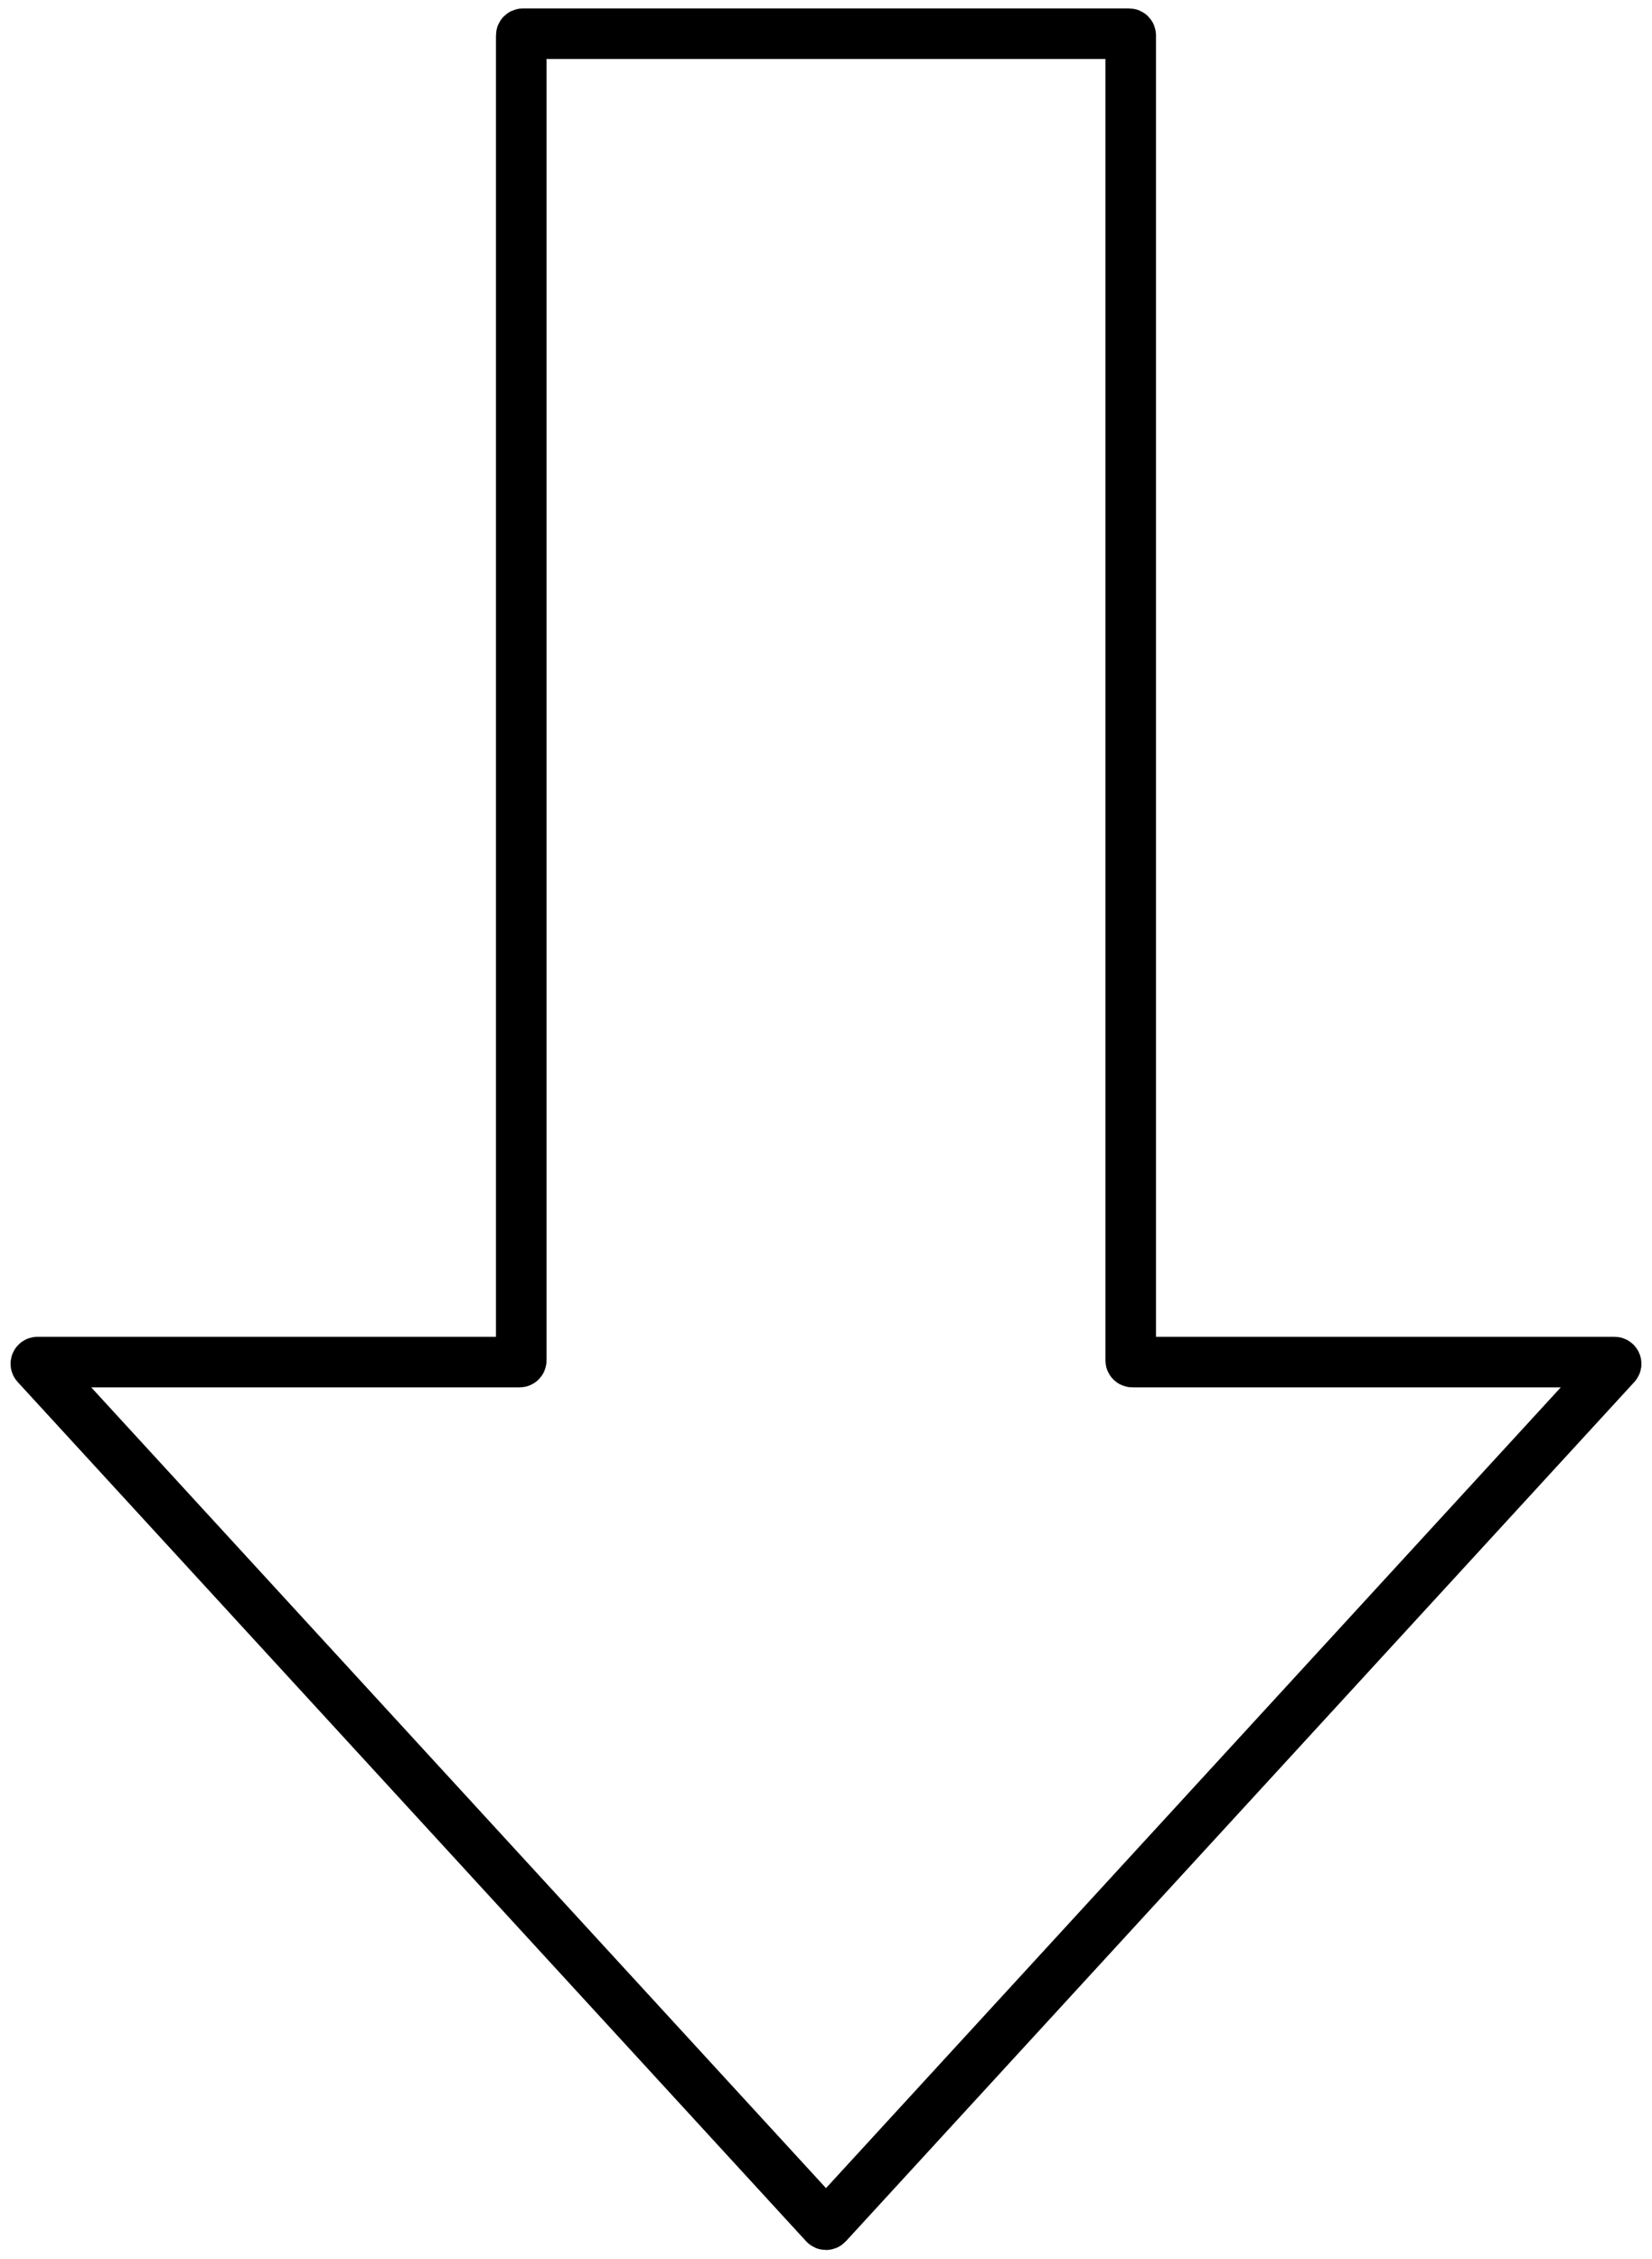 <svg width="49" height="67" viewBox="0 0 49 67" fill="none" xmlns="http://www.w3.org/2000/svg">
<path d="M33.489 1H15.511C15.484 1 15.461 1.022 15.461 1.05V40.344C15.461 40.372 15.439 40.394 15.412 40.394H1.114C1.07 40.394 1.047 40.446 1.077 40.478L24.463 65.96C24.483 65.981 24.517 65.981 24.537 65.96L47.923 40.478C47.953 40.446 47.93 40.394 47.886 40.394H33.589C33.561 40.394 33.538 40.372 33.538 40.344V1.05C33.538 1.022 33.516 1 33.489 1Z" stroke="black" stroke-width="1.5"/>
</svg>
